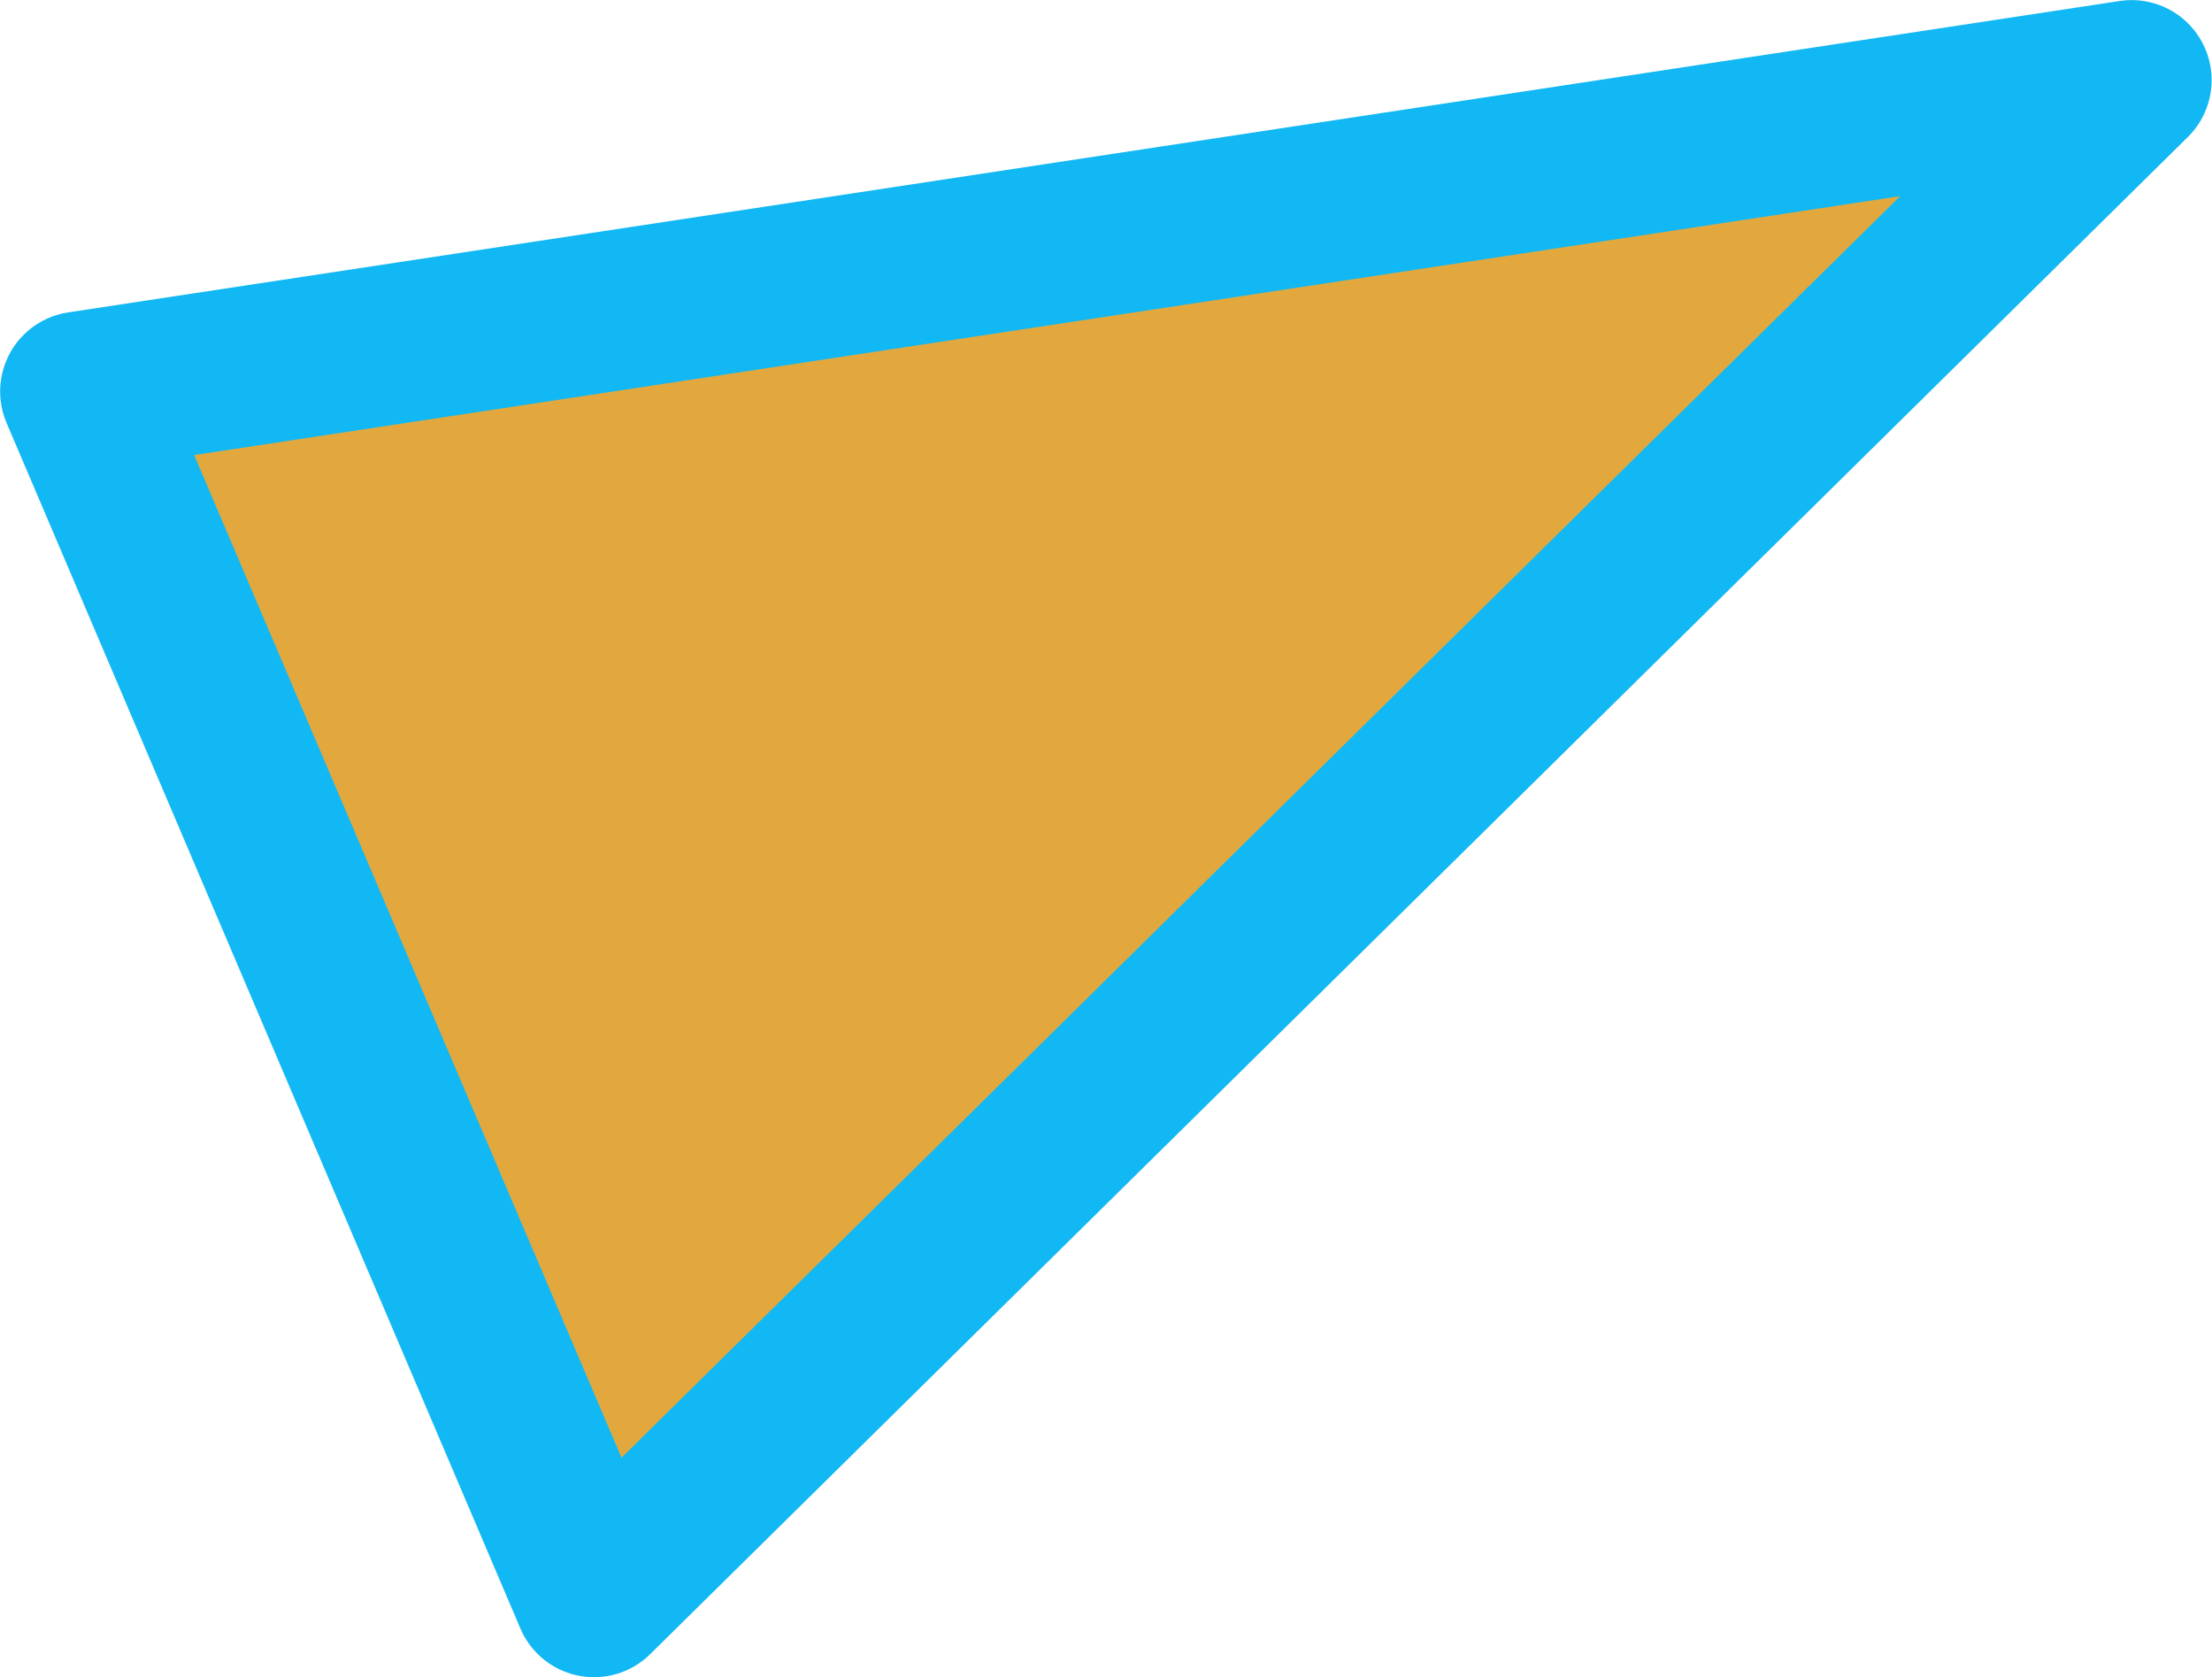 <svg xmlns="http://www.w3.org/2000/svg" width="110.625" height="83.875" viewBox="0 0 110.625 83.875">
  <defs>
    <style>
      .cls-1 {
        fill: #e2a83e;
        stroke: #12b8f3;
        stroke-linejoin: round;
        stroke-width: 8px;
        fill-rule: evenodd;
      }
    </style>
  </defs>
  <path id="img-rotation-body-triangle-4" class="cls-1" d="M120.288,856.2l102.6-15.57-76.9,75.859Z" transform="translate(-116.281 -836.625)"/>
</svg>
